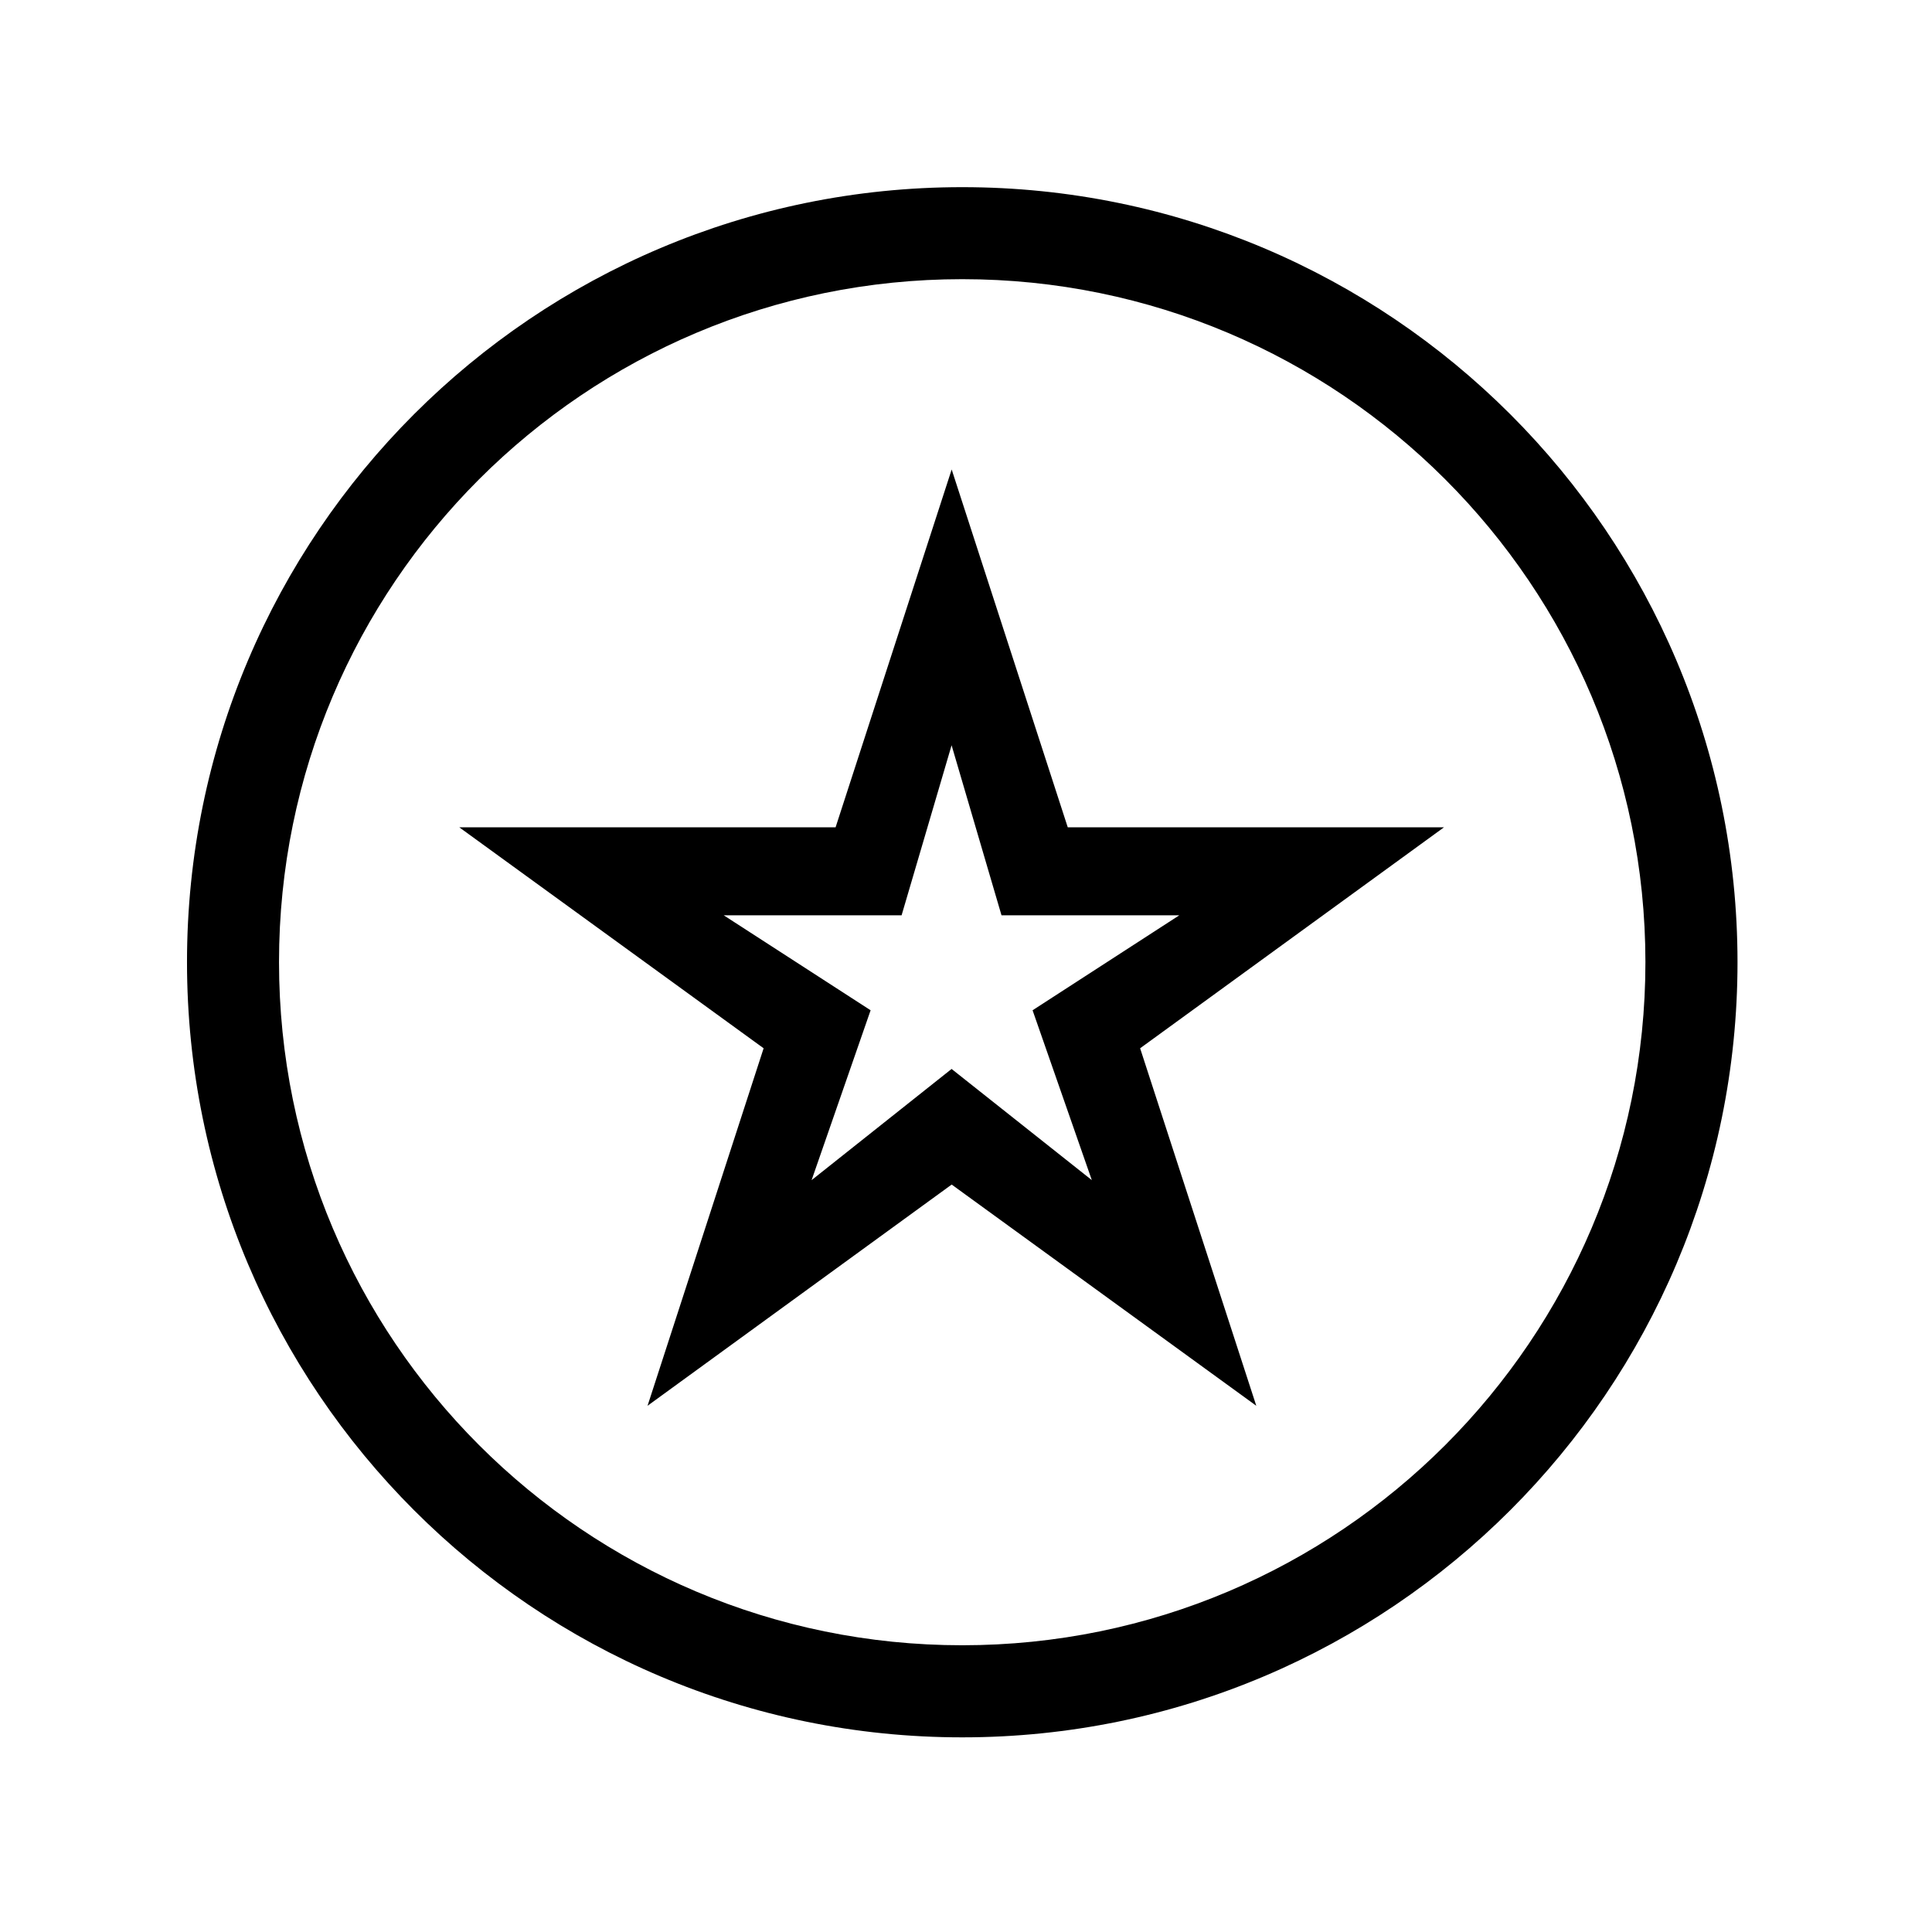<?xml version="1.0" encoding="utf-8"?>
<!-- Generator: Adobe Illustrator 13.0.0, SVG Export Plug-In . SVG Version: 6.00 Build 14948)  -->
<!DOCTYPE svg PUBLIC "-//W3C//DTD SVG 1.1//EN" "http://www.w3.org/Graphics/SVG/1.1/DTD/svg11.dtd">
<svg version="1.1" id="Layer_1" xmlns="http://www.w3.org/2000/svg" xmlns:xlink="http://www.w3.org/1999/xlink" x="0px" y="0px"
	 width="24px" height="24px" viewBox="0 0 24 24" style="enable-background:new 0 0 24 24;" xml:space="preserve">
<style type="text/css">
<![CDATA[
	.st0{fill:none;}
]]>
</style>
<rect class="st0" width="24" height="24"/>
<g>
	<g>
		<path d="M11.953,2.325c-5.319,0-9.63,4.313-9.63,9.626c0,5.318,4.311,9.631,9.63,9.631c5.314,0,9.631-4.314,9.631-9.631
			C21.582,6.638,17.268,2.325,11.953,2.325z M11.953,20.438c-4.688,0-8.487-3.8-8.487-8.487c0-4.682,3.799-8.483,8.487-8.483
			c4.684,0,8.485,3.801,8.487,8.483C20.44,16.637,16.637,20.438,11.953,20.438z M13.264,10.277l-1.442-4.445l-1.442,4.445H5.705
			l3.781,2.745l-1.442,4.441l3.778-2.748l3.784,2.748l-1.443-4.441l3.775-2.745H13.264z M13.563,14.66l-1.742-1.381l-1.739,1.381
			l0.733-2.11l-1.825-1.18h2.21l0.621-2.112l0.62,2.112h2.209l-1.823,1.18L13.563,14.66z"/>
	</g>
</g>
</svg>
